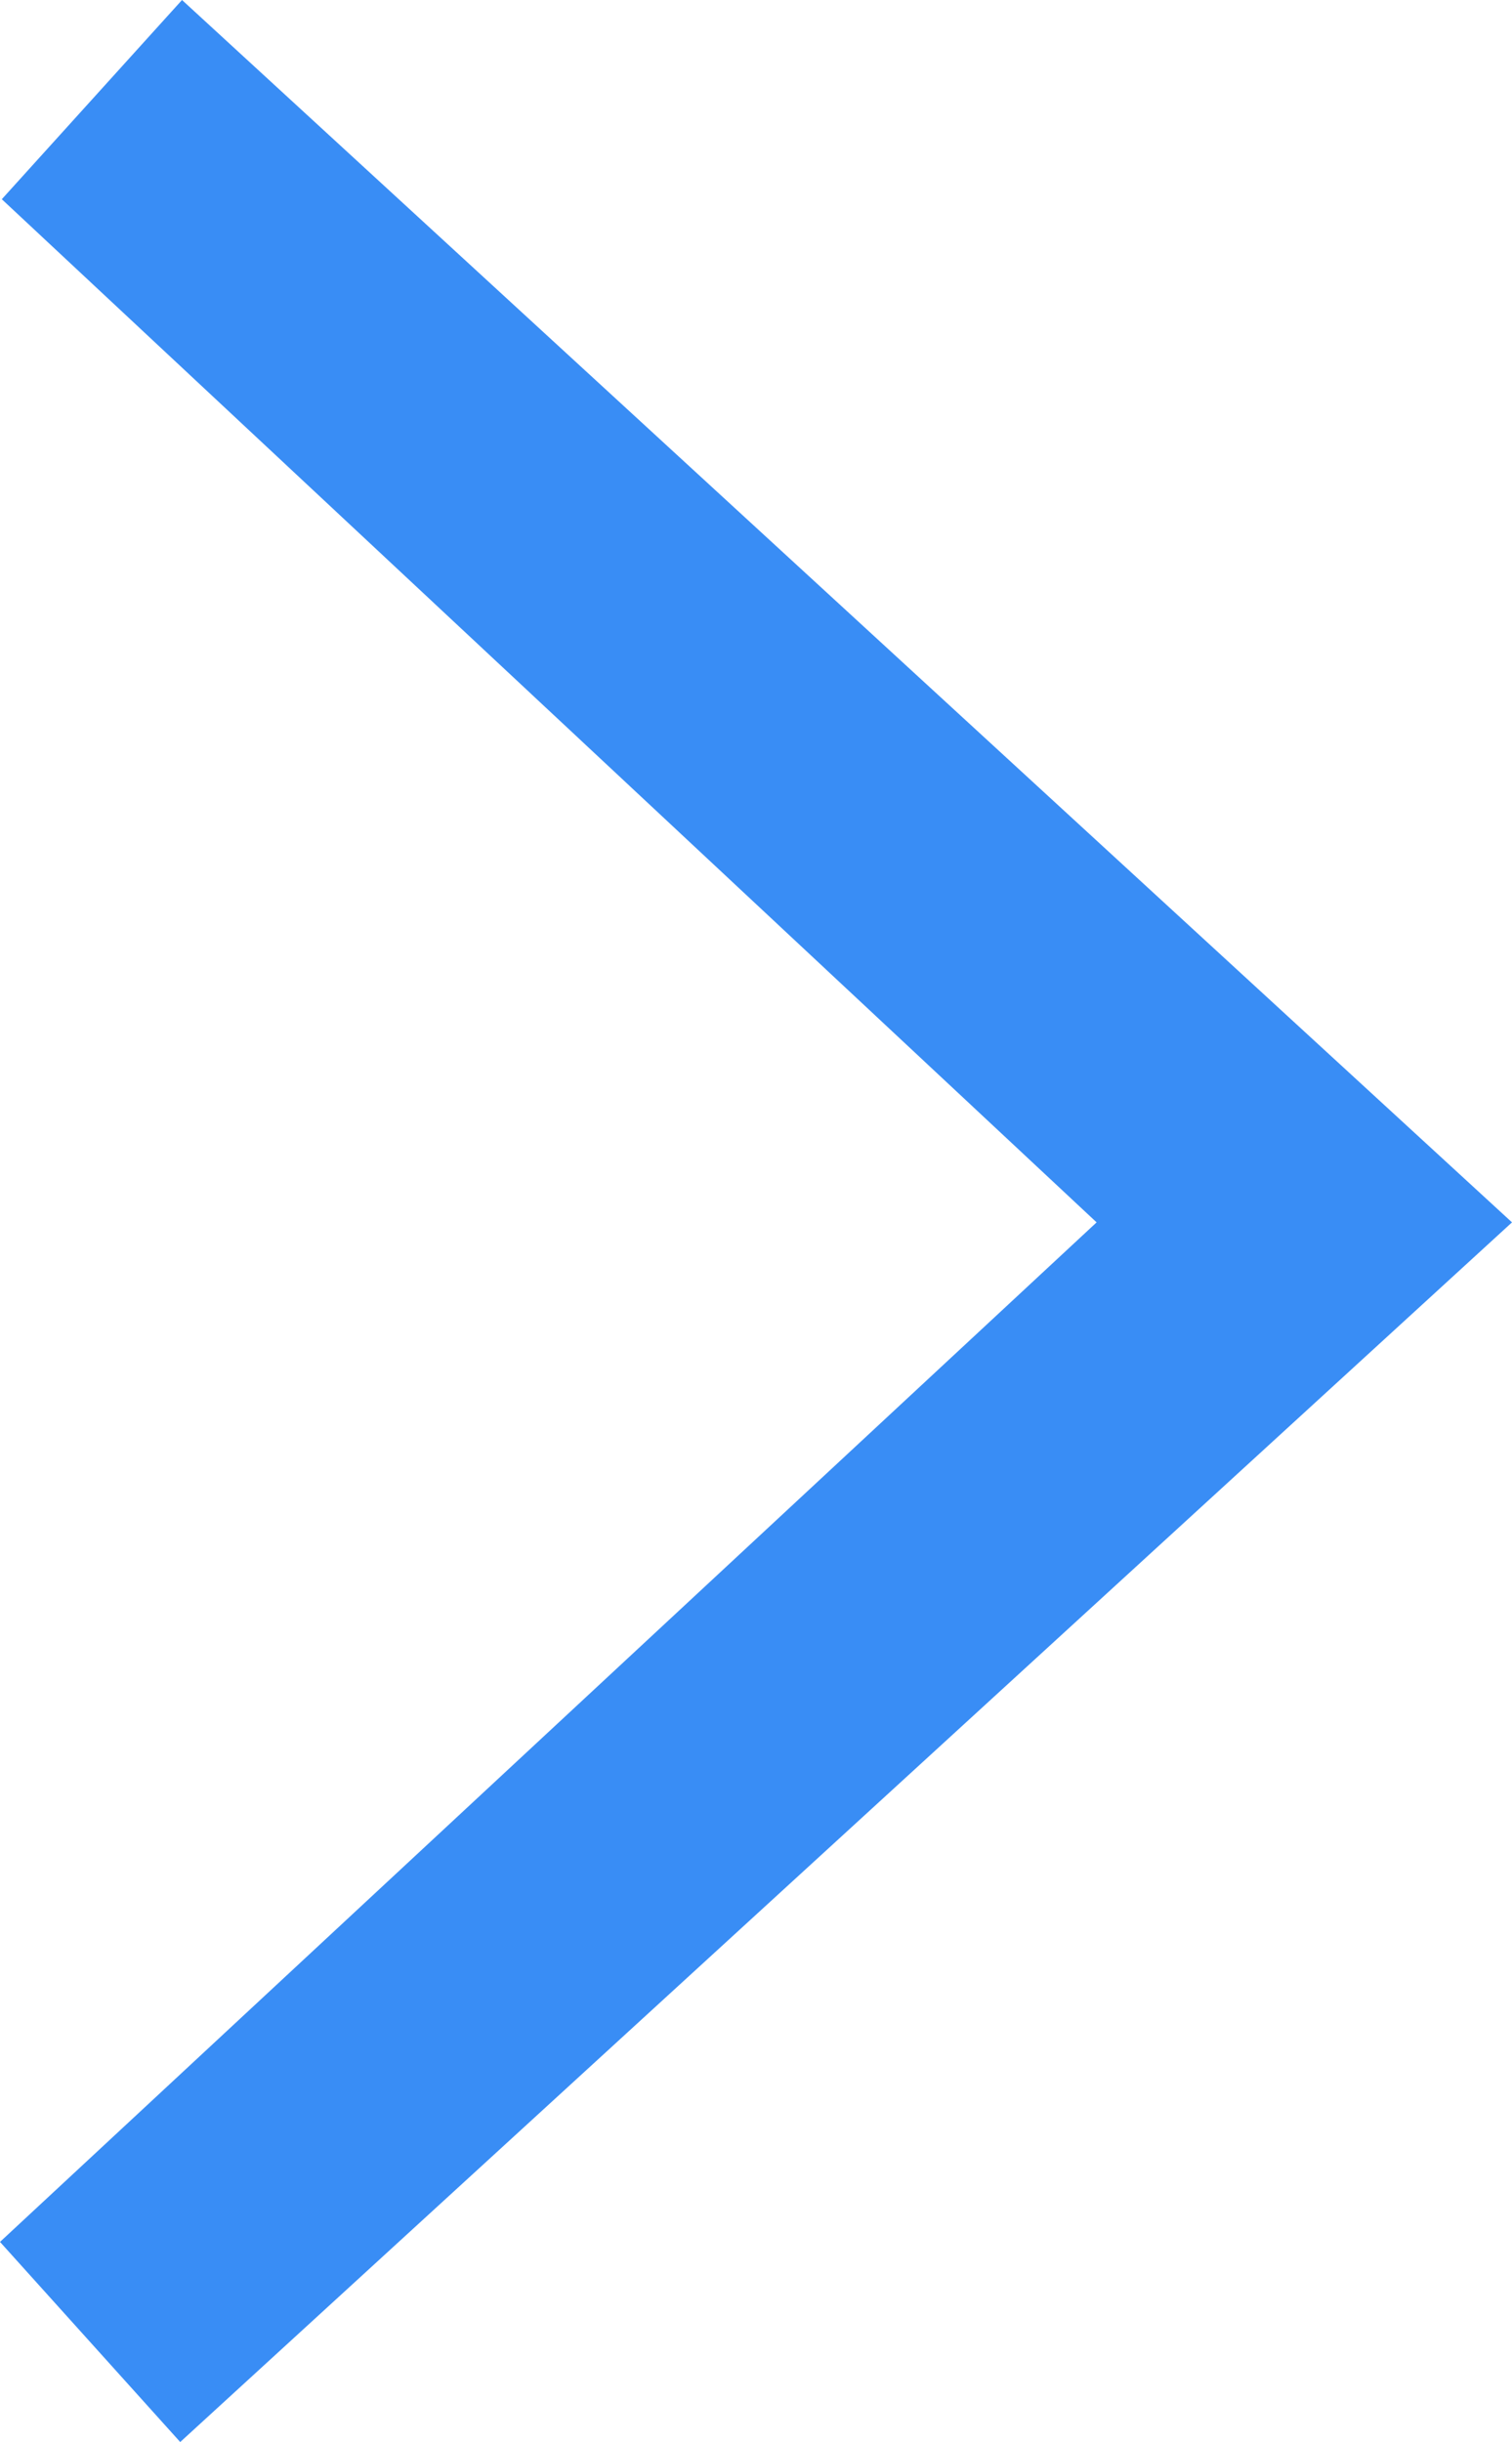 <svg id="svg2" xmlns="http://www.w3.org/2000/svg" viewBox="0 0 16.78 27.09">
  <defs>
    <style>
      .cls-1 {
        fill: #398df5;
      }
    </style>
  </defs>
  <title>chevron-right</title>
  <g id="layer1">
    <path id="rect4136" class="cls-1" d="M6.61,26.31l2,2.22L23.39,15,8.63,1.44l-2,2.21L18.78,15Z" transform="translate(-6.61 -1.44)"/>
  </g>
</svg>
